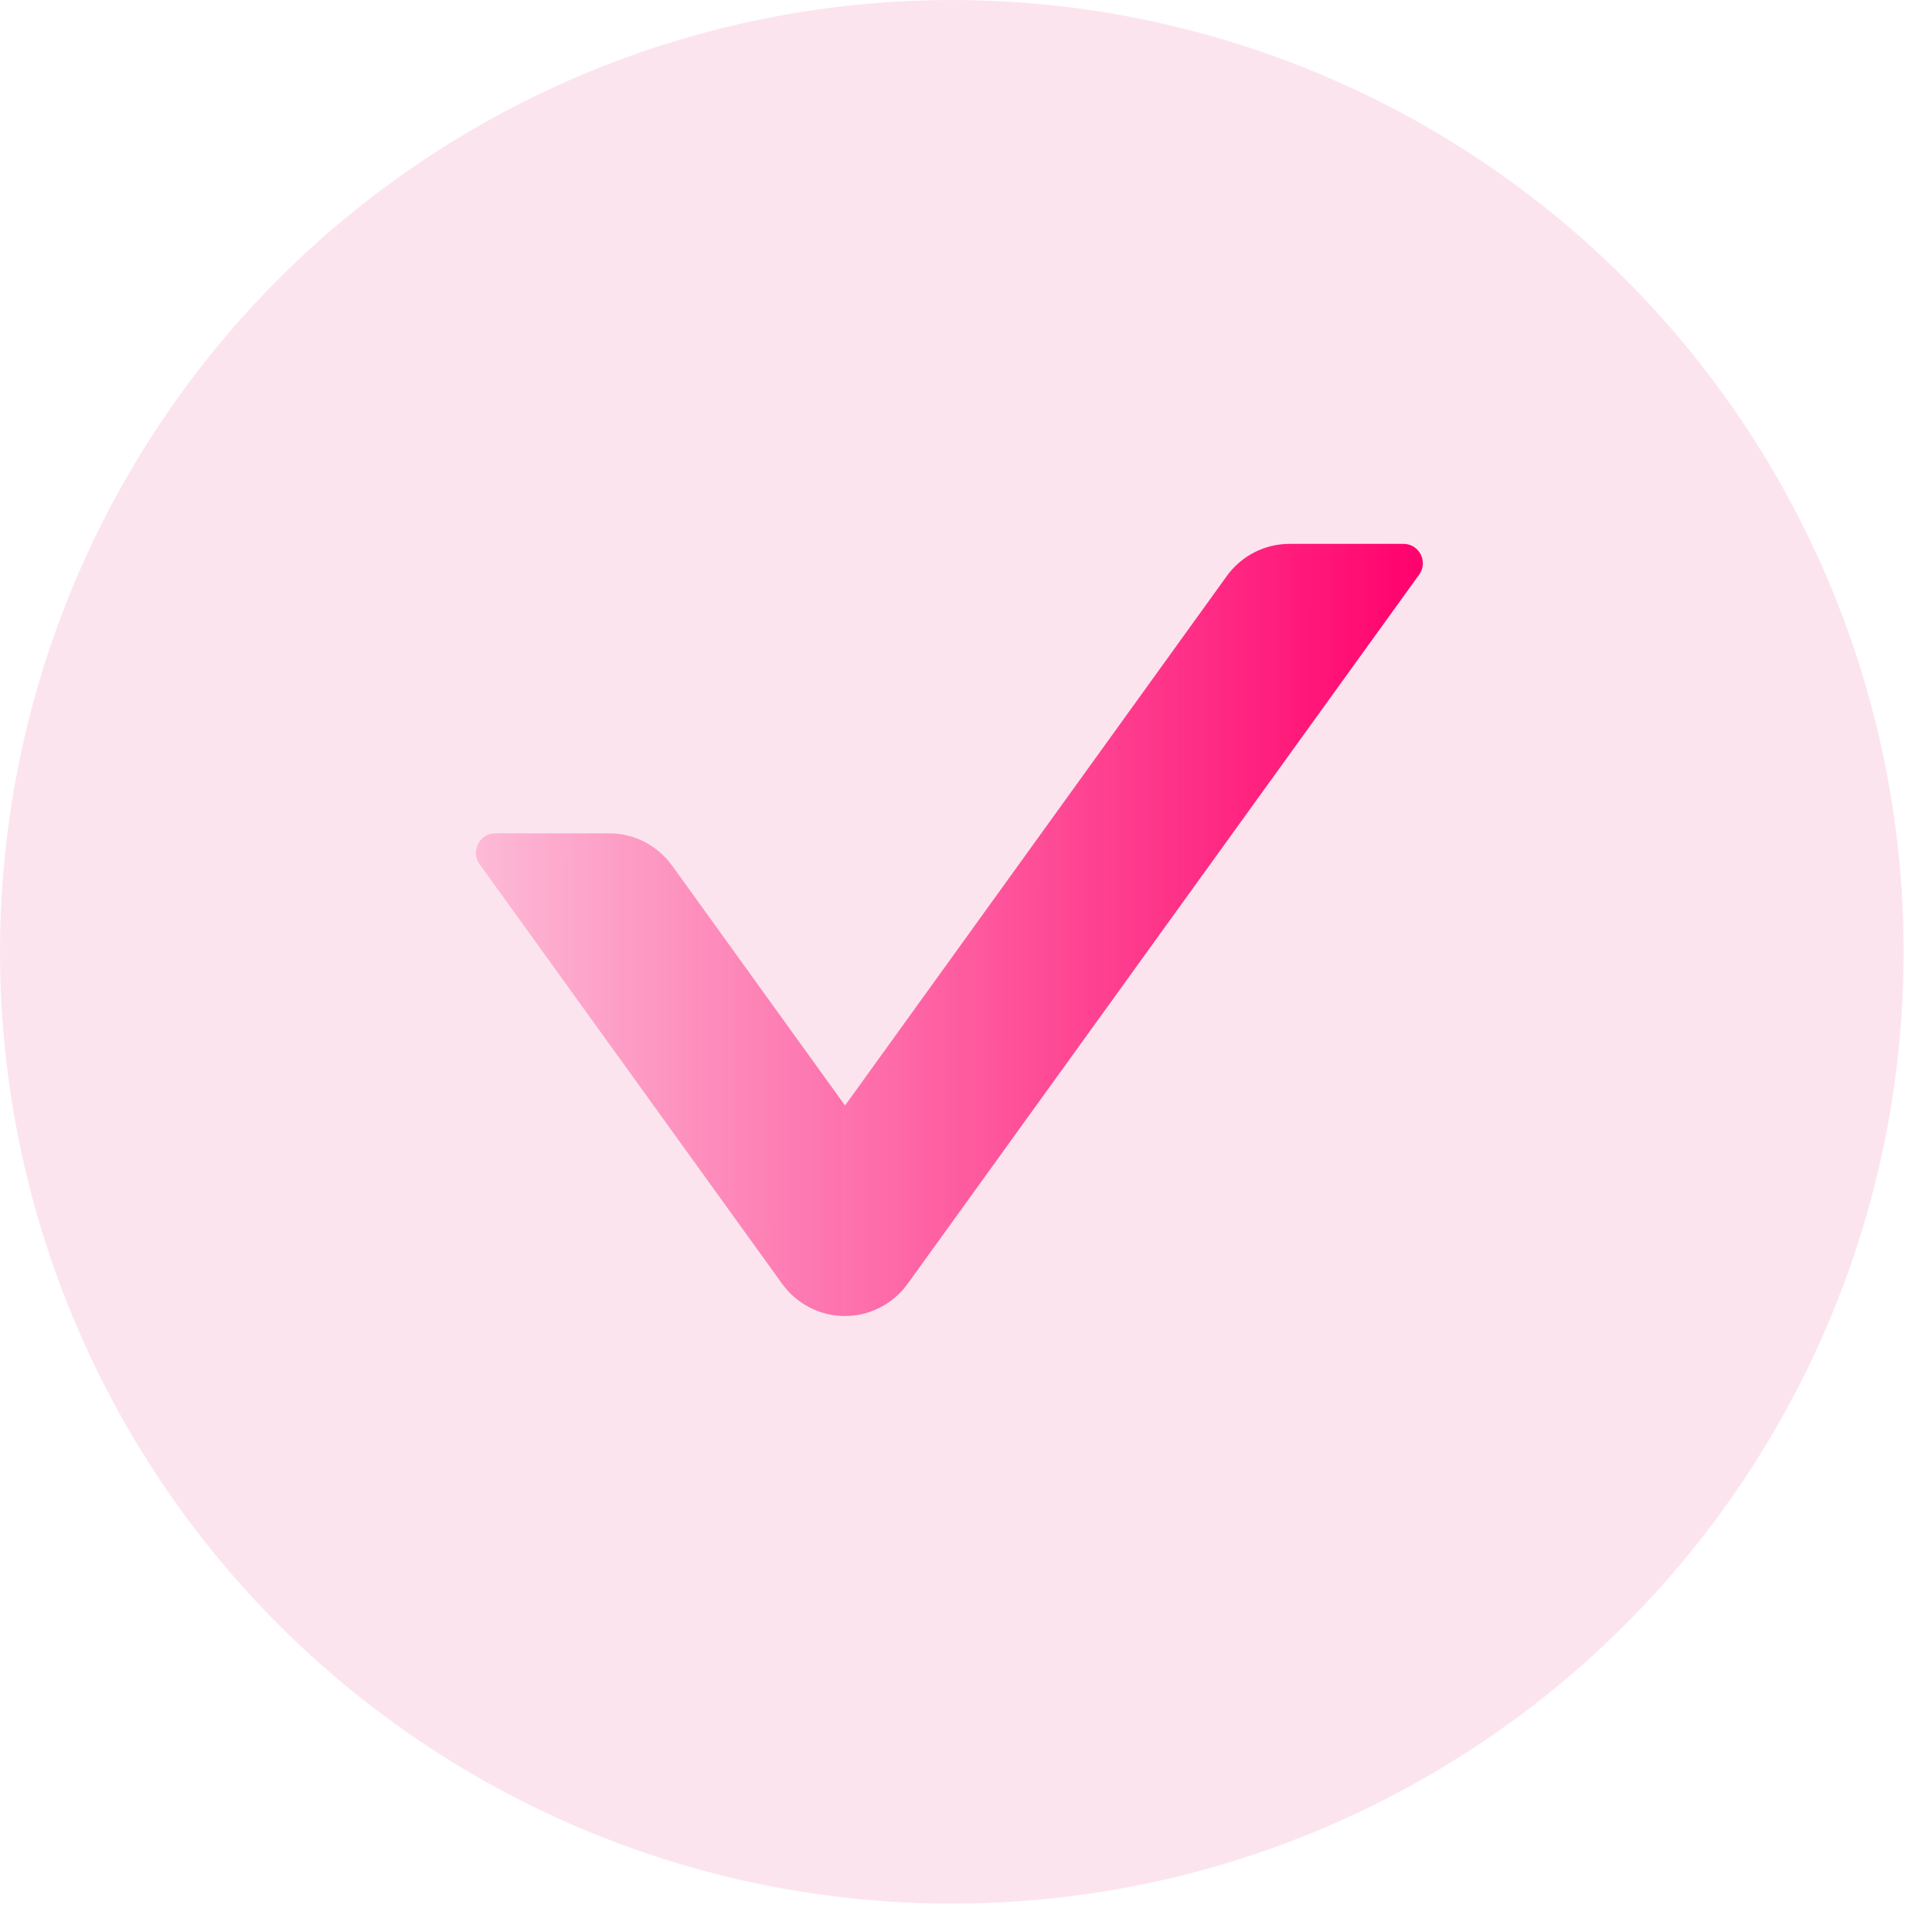 <svg width="18" height="18" viewBox="0 0 18 18" fill="none" xmlns="http://www.w3.org/2000/svg">
<circle cx="8.868" cy="8.868" r="8.868" fill="#E31B70" fill-opacity="0.12"/>
<path d="M13.076 5.067H12.015C11.784 5.067 11.565 5.178 11.429 5.368L7.873 10.3L6.262 8.065C6.126 7.877 5.909 7.764 5.676 7.764H4.615C4.468 7.764 4.382 7.931 4.468 8.051L7.287 11.961C7.353 12.053 7.441 12.129 7.543 12.181C7.644 12.234 7.757 12.261 7.871 12.261C7.986 12.261 8.098 12.234 8.2 12.181C8.302 12.129 8.39 12.053 8.456 11.961L13.221 5.355C13.309 5.235 13.223 5.067 13.076 5.067Z" fill="url(#paint0_linear_969_7)"/>
<defs>
<linearGradient id="paint0_linear_969_7" x1="13.263" y1="7.979" x2="2.428" y2="7.984" gradientUnits="userSpaceOnUse">
<stop stop-color="#FF016C"/>
<stop offset="1" stop-color="#FF016C" stop-opacity="0"/>
</linearGradient>
</defs>
</svg>
